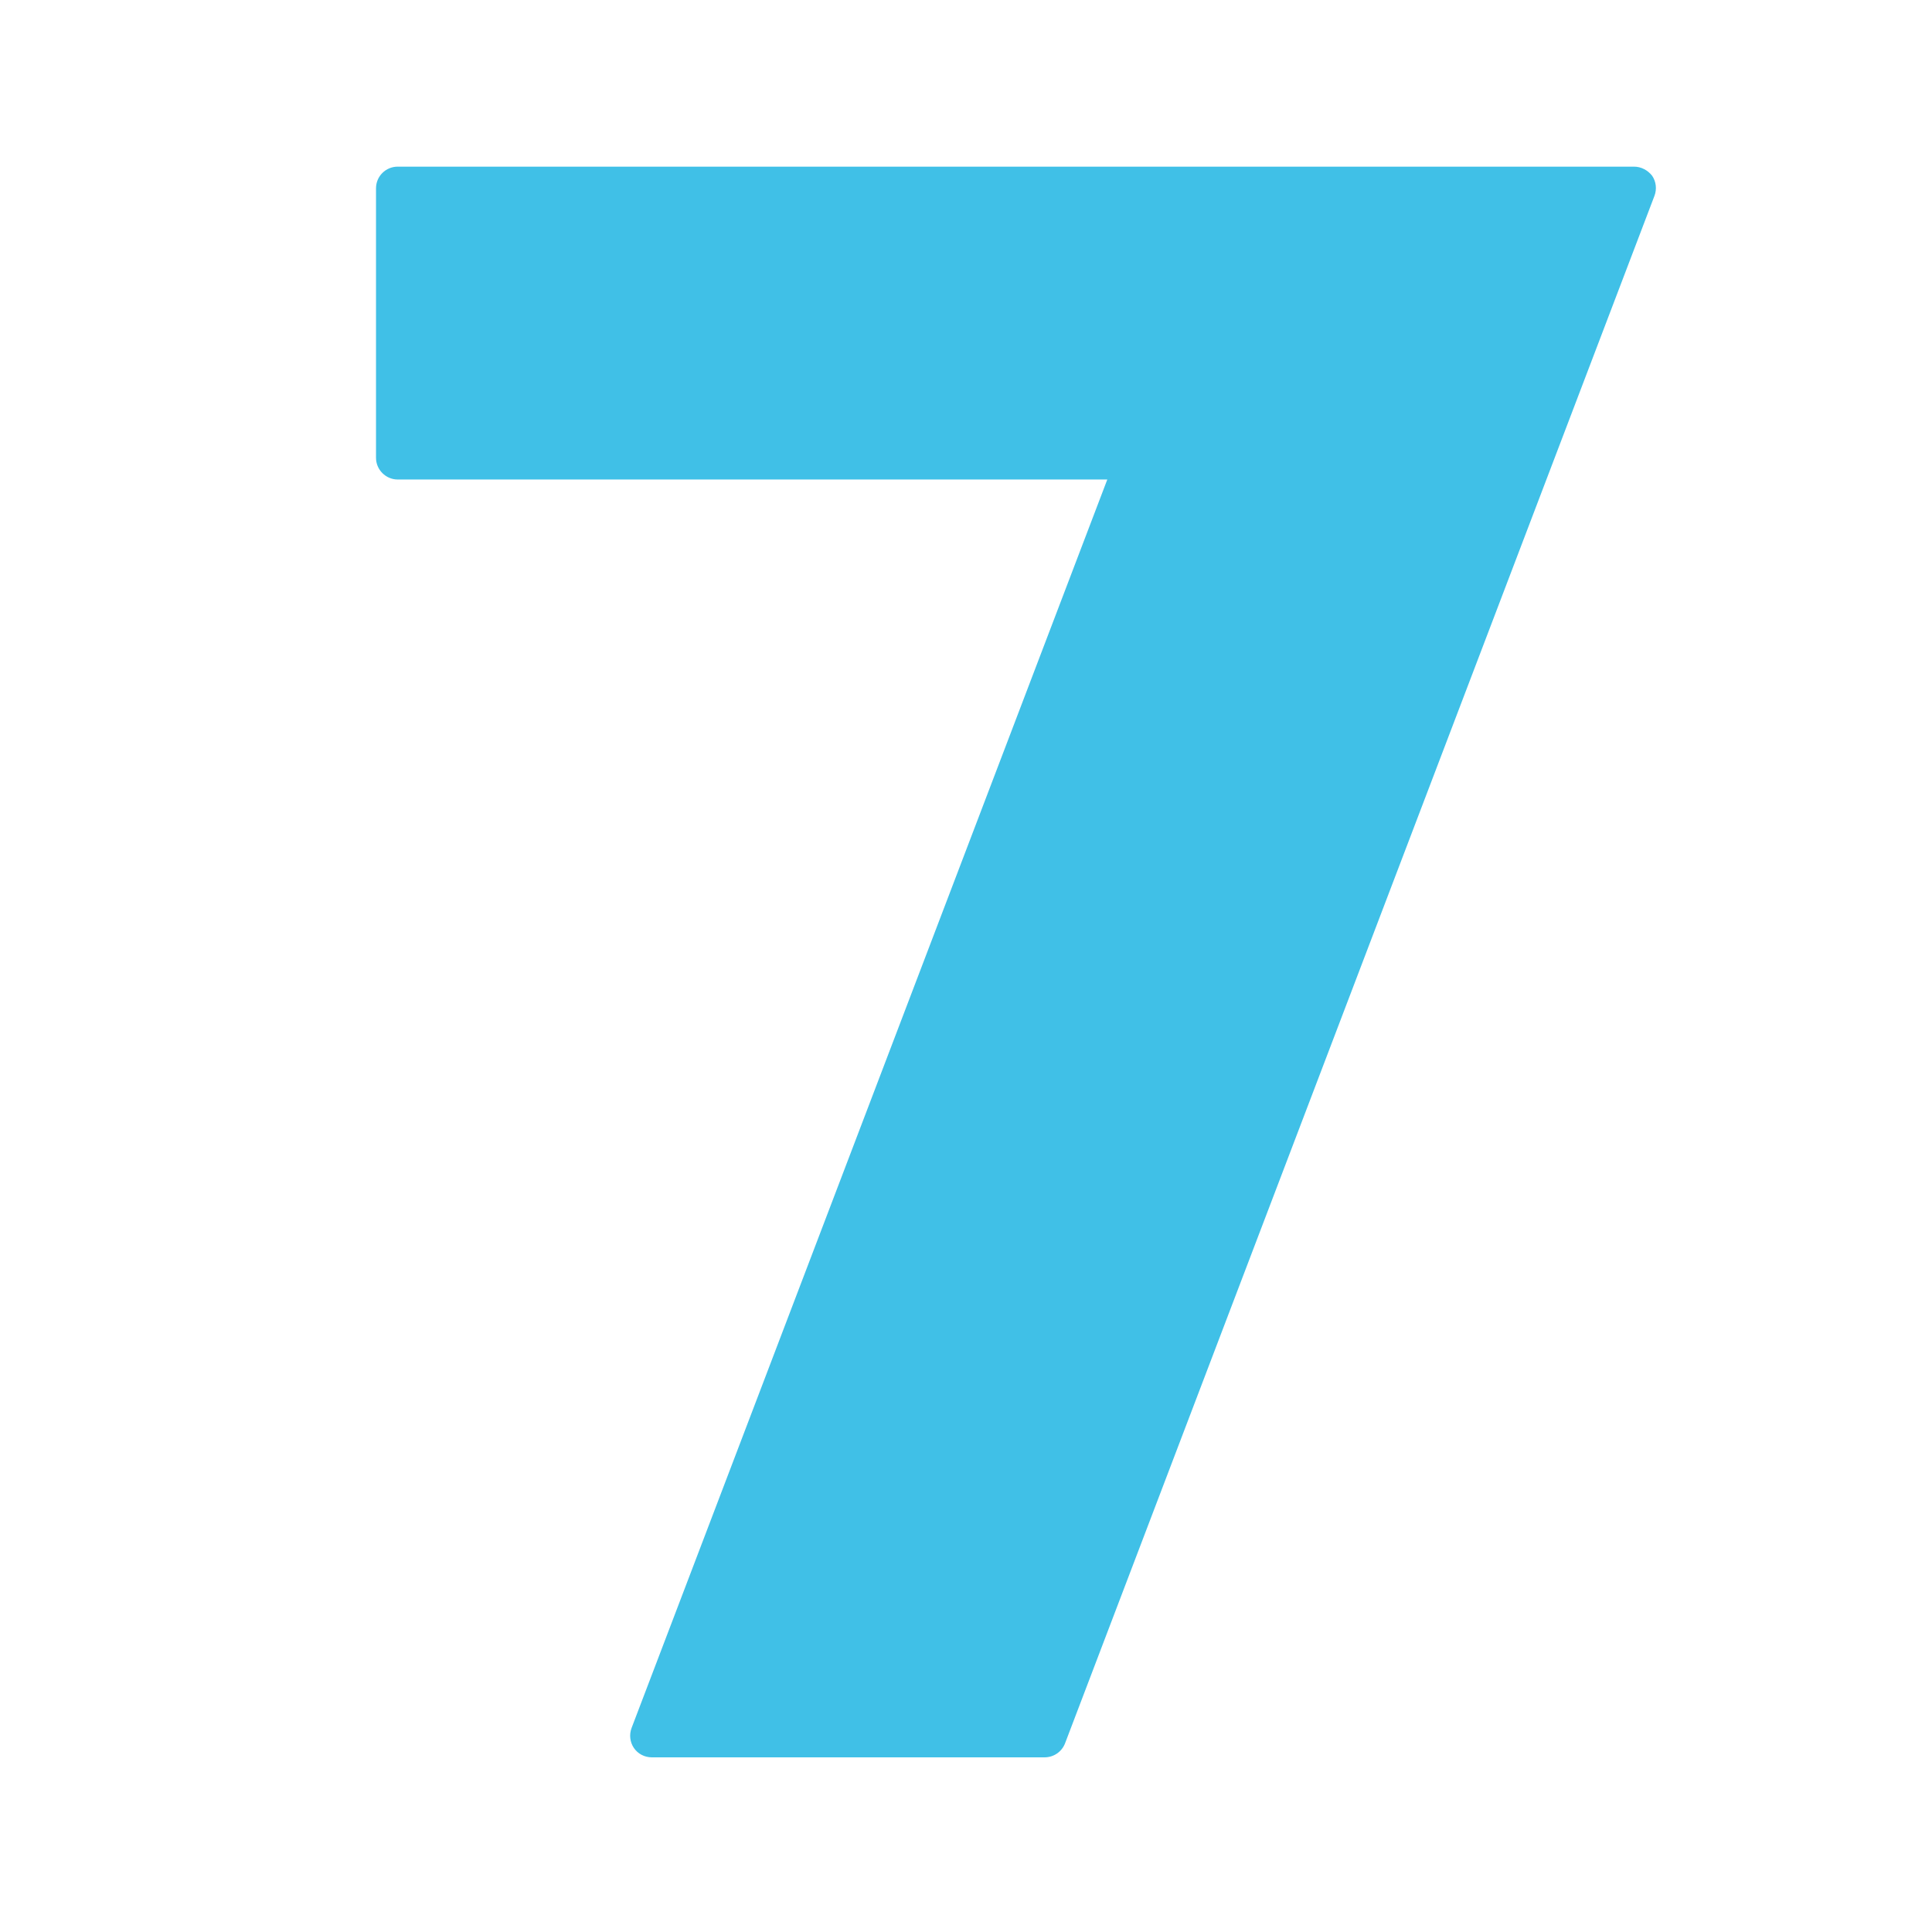 <?xml version="1.0" encoding="UTF-8" standalone="no"?>
<svg
   xmlns:dc="http://purl.org/dc/elements/1.1/"
   xmlns:cc="http://creativecommons.org/ns#"
   xmlns:rdf="http://www.w3.org/1999/02/22-rdf-syntax-ns#"
   xmlns:svg="http://www.w3.org/2000/svg"
   xmlns="http://www.w3.org/2000/svg"
   xml:space="preserve"
   enable-background="new 0 0 128 128"
   viewBox="0 0 128 128"
   height="100%"
   width="100%"
   y="0px"
   x="0px"
   id="レイヤー_1"
   version="1.1"><defs
     id="defs31" /><path
     id="path3534"
     d="m 108.261,11.041 -12.696,0 -13.33,0 -55.888,0 c -0.787,0 -1.435,0.635 -1.435,1.435 l 0,17.857 c 0,0.787 0.649,1.435 1.435,1.435 l 47.015,0 -31.518,82.714 c -0.166,0.442 -0.11,0.938 0.152,1.325 0.262,0.386 0.704,0.621 1.187,0.621 l 26.026,0 c 0.593,0 1.132,-0.359 1.352,-0.925 L 109.613,12.973 c 0.166,-0.442 0.11,-0.938 -0.152,-1.325 -0.29,-0.373 -0.731,-0.607 -1.201,-0.607 z"
     style="fill:#40c0e7;fill-opacity:1" /></svg>